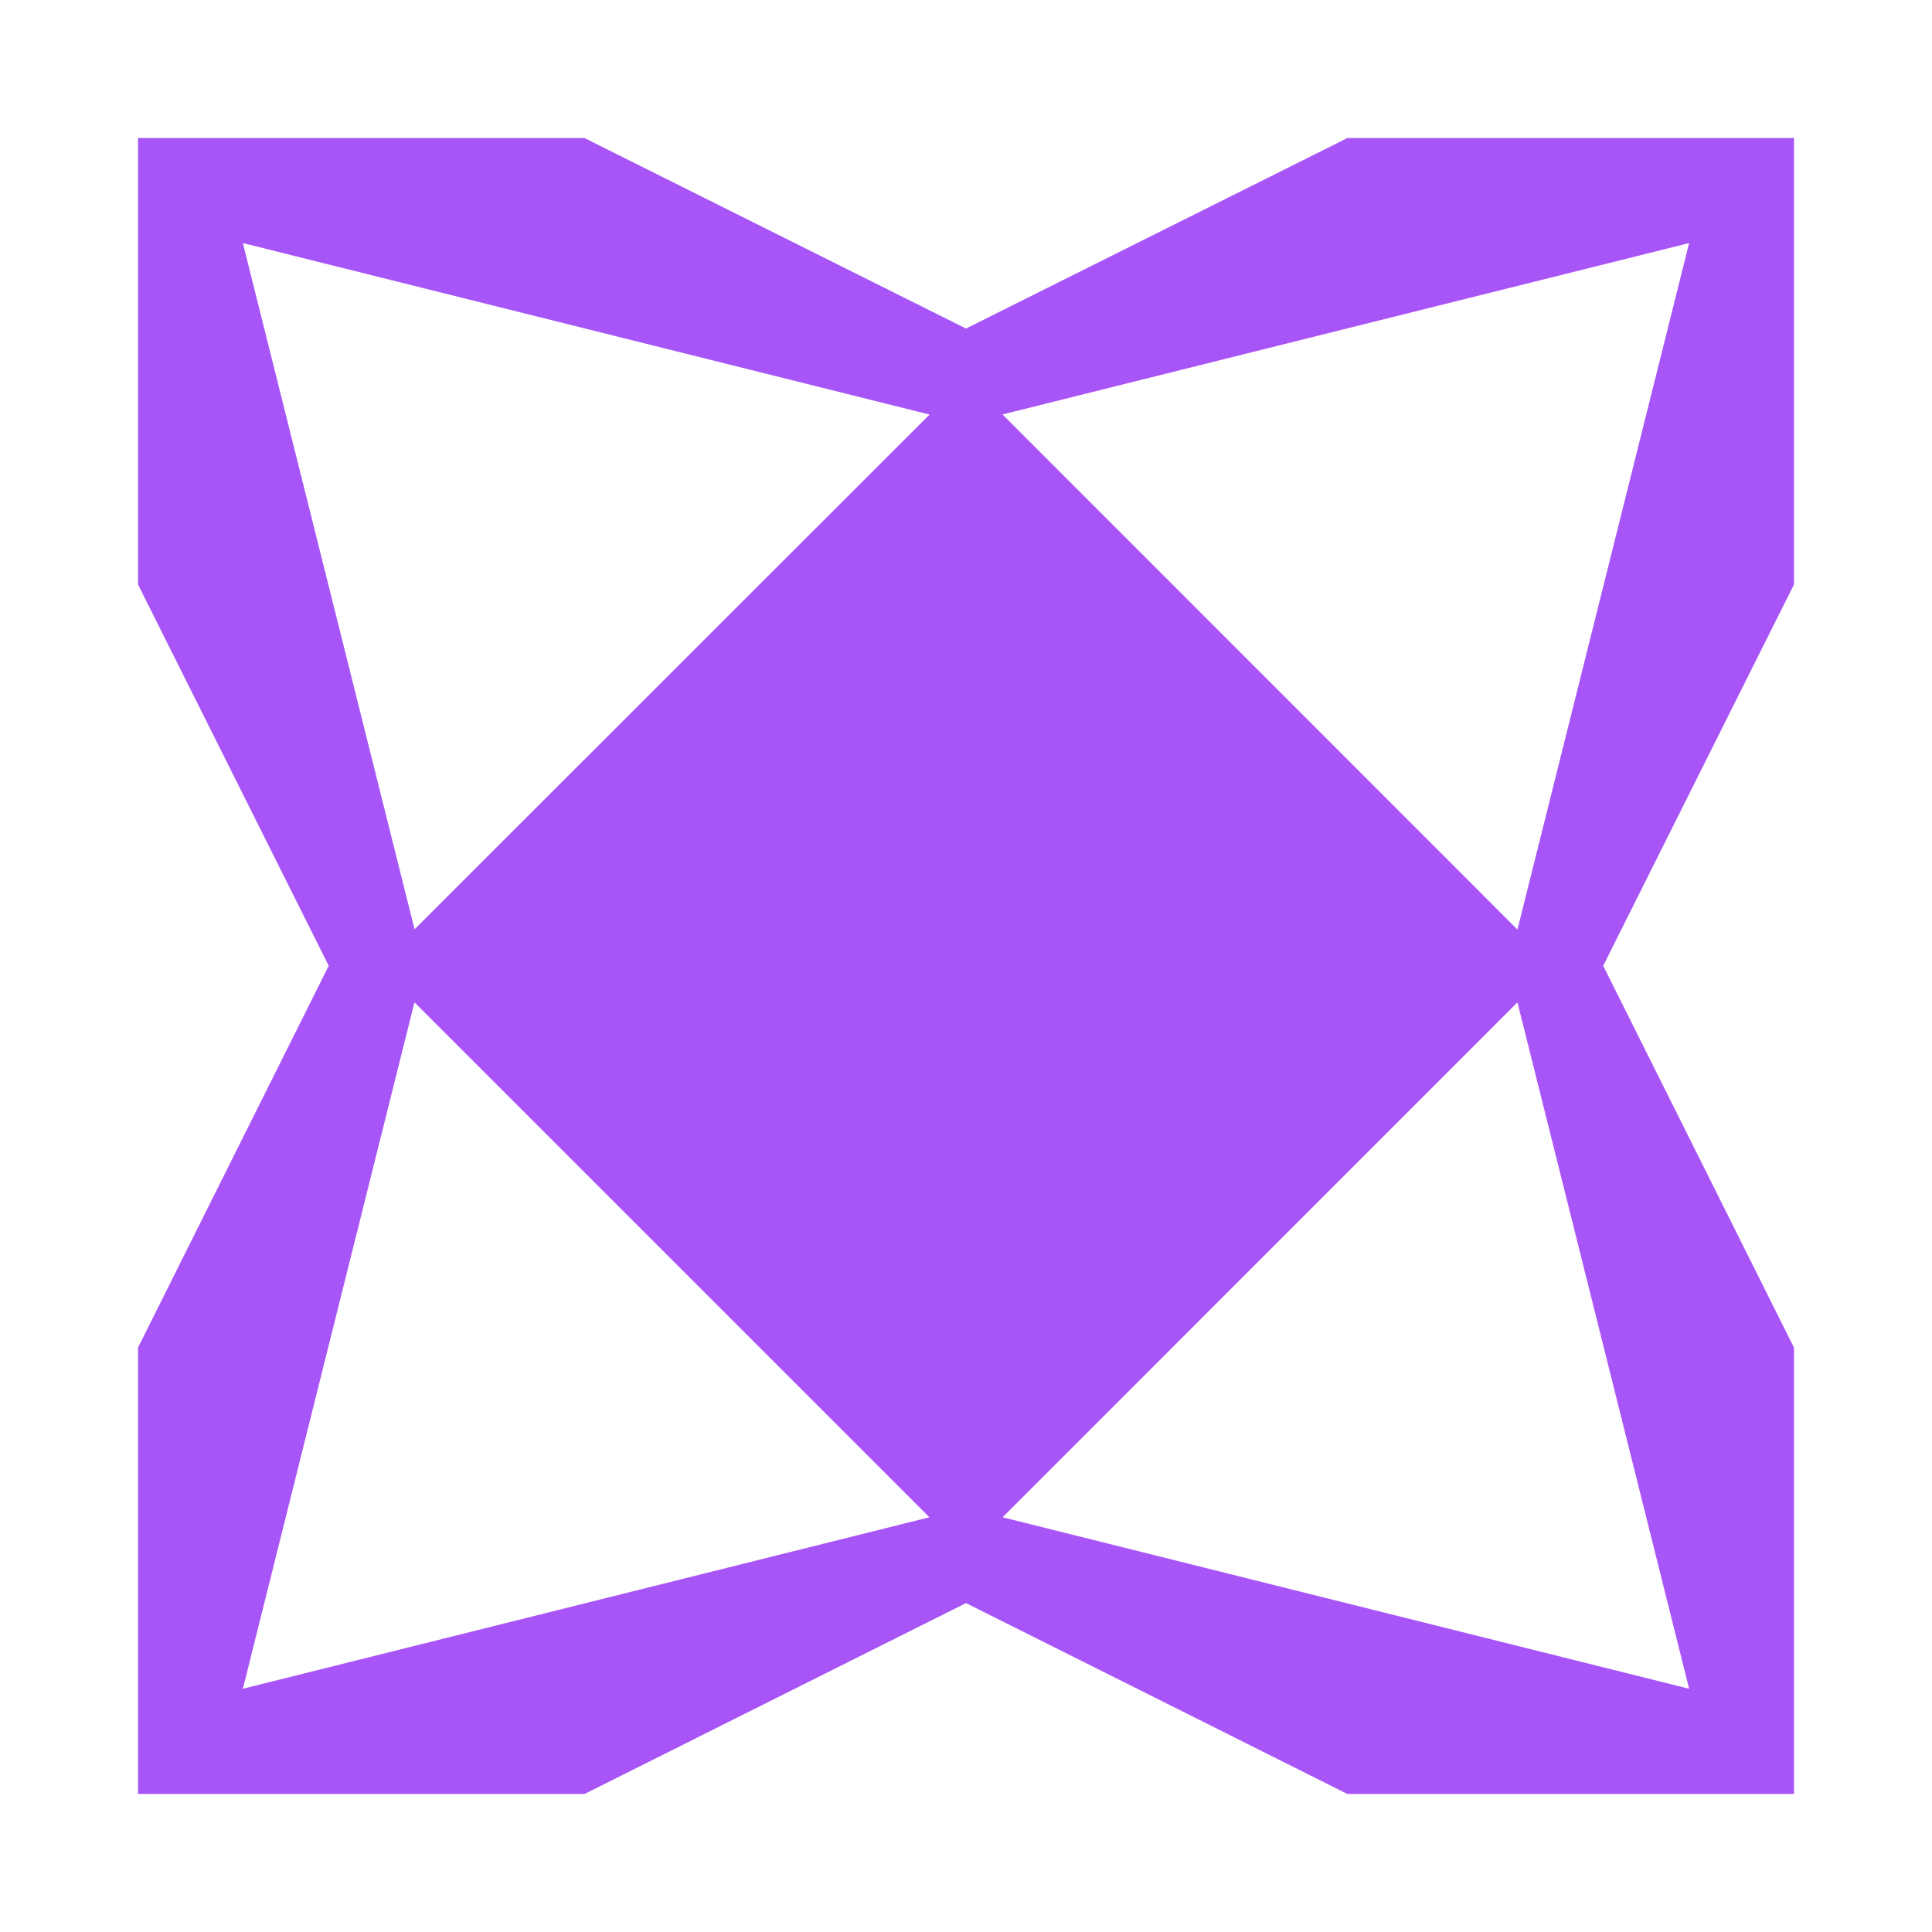 <svg width="21" height="21" viewBox="0 0 21 21" fill="none" xmlns="http://www.w3.org/2000/svg">
<path d="M19.449 14.546L17.426 10.498L19.449 6.455L19.5 6.353V6.24V1.98V1.5H19.02H14.76H14.646L14.545 1.551L10.5 3.571L6.454 1.551L6.353 1.5H6.24H1.98H1.5V1.98V6.24V6.353L1.551 6.455L3.573 10.498L1.551 14.546L1.5 14.647V14.76V19.02V19.5H1.98H6.24H6.353L6.455 19.449L10.5 17.425L14.545 19.449L14.646 19.5H14.76H19.02H19.5V19.02L19.5 14.76V14.647L19.449 14.546ZM16.494 10.104L10.897 4.505L18.36 2.642L16.494 10.104ZM4.506 10.101L2.64 2.642L10.104 4.506L4.506 10.101ZM4.505 10.895L10.102 16.492L2.64 18.356L4.505 10.895ZM16.494 10.895L18.36 18.356L10.898 16.492L16.494 10.895Z" fill="#A855F7"/>
</svg>
